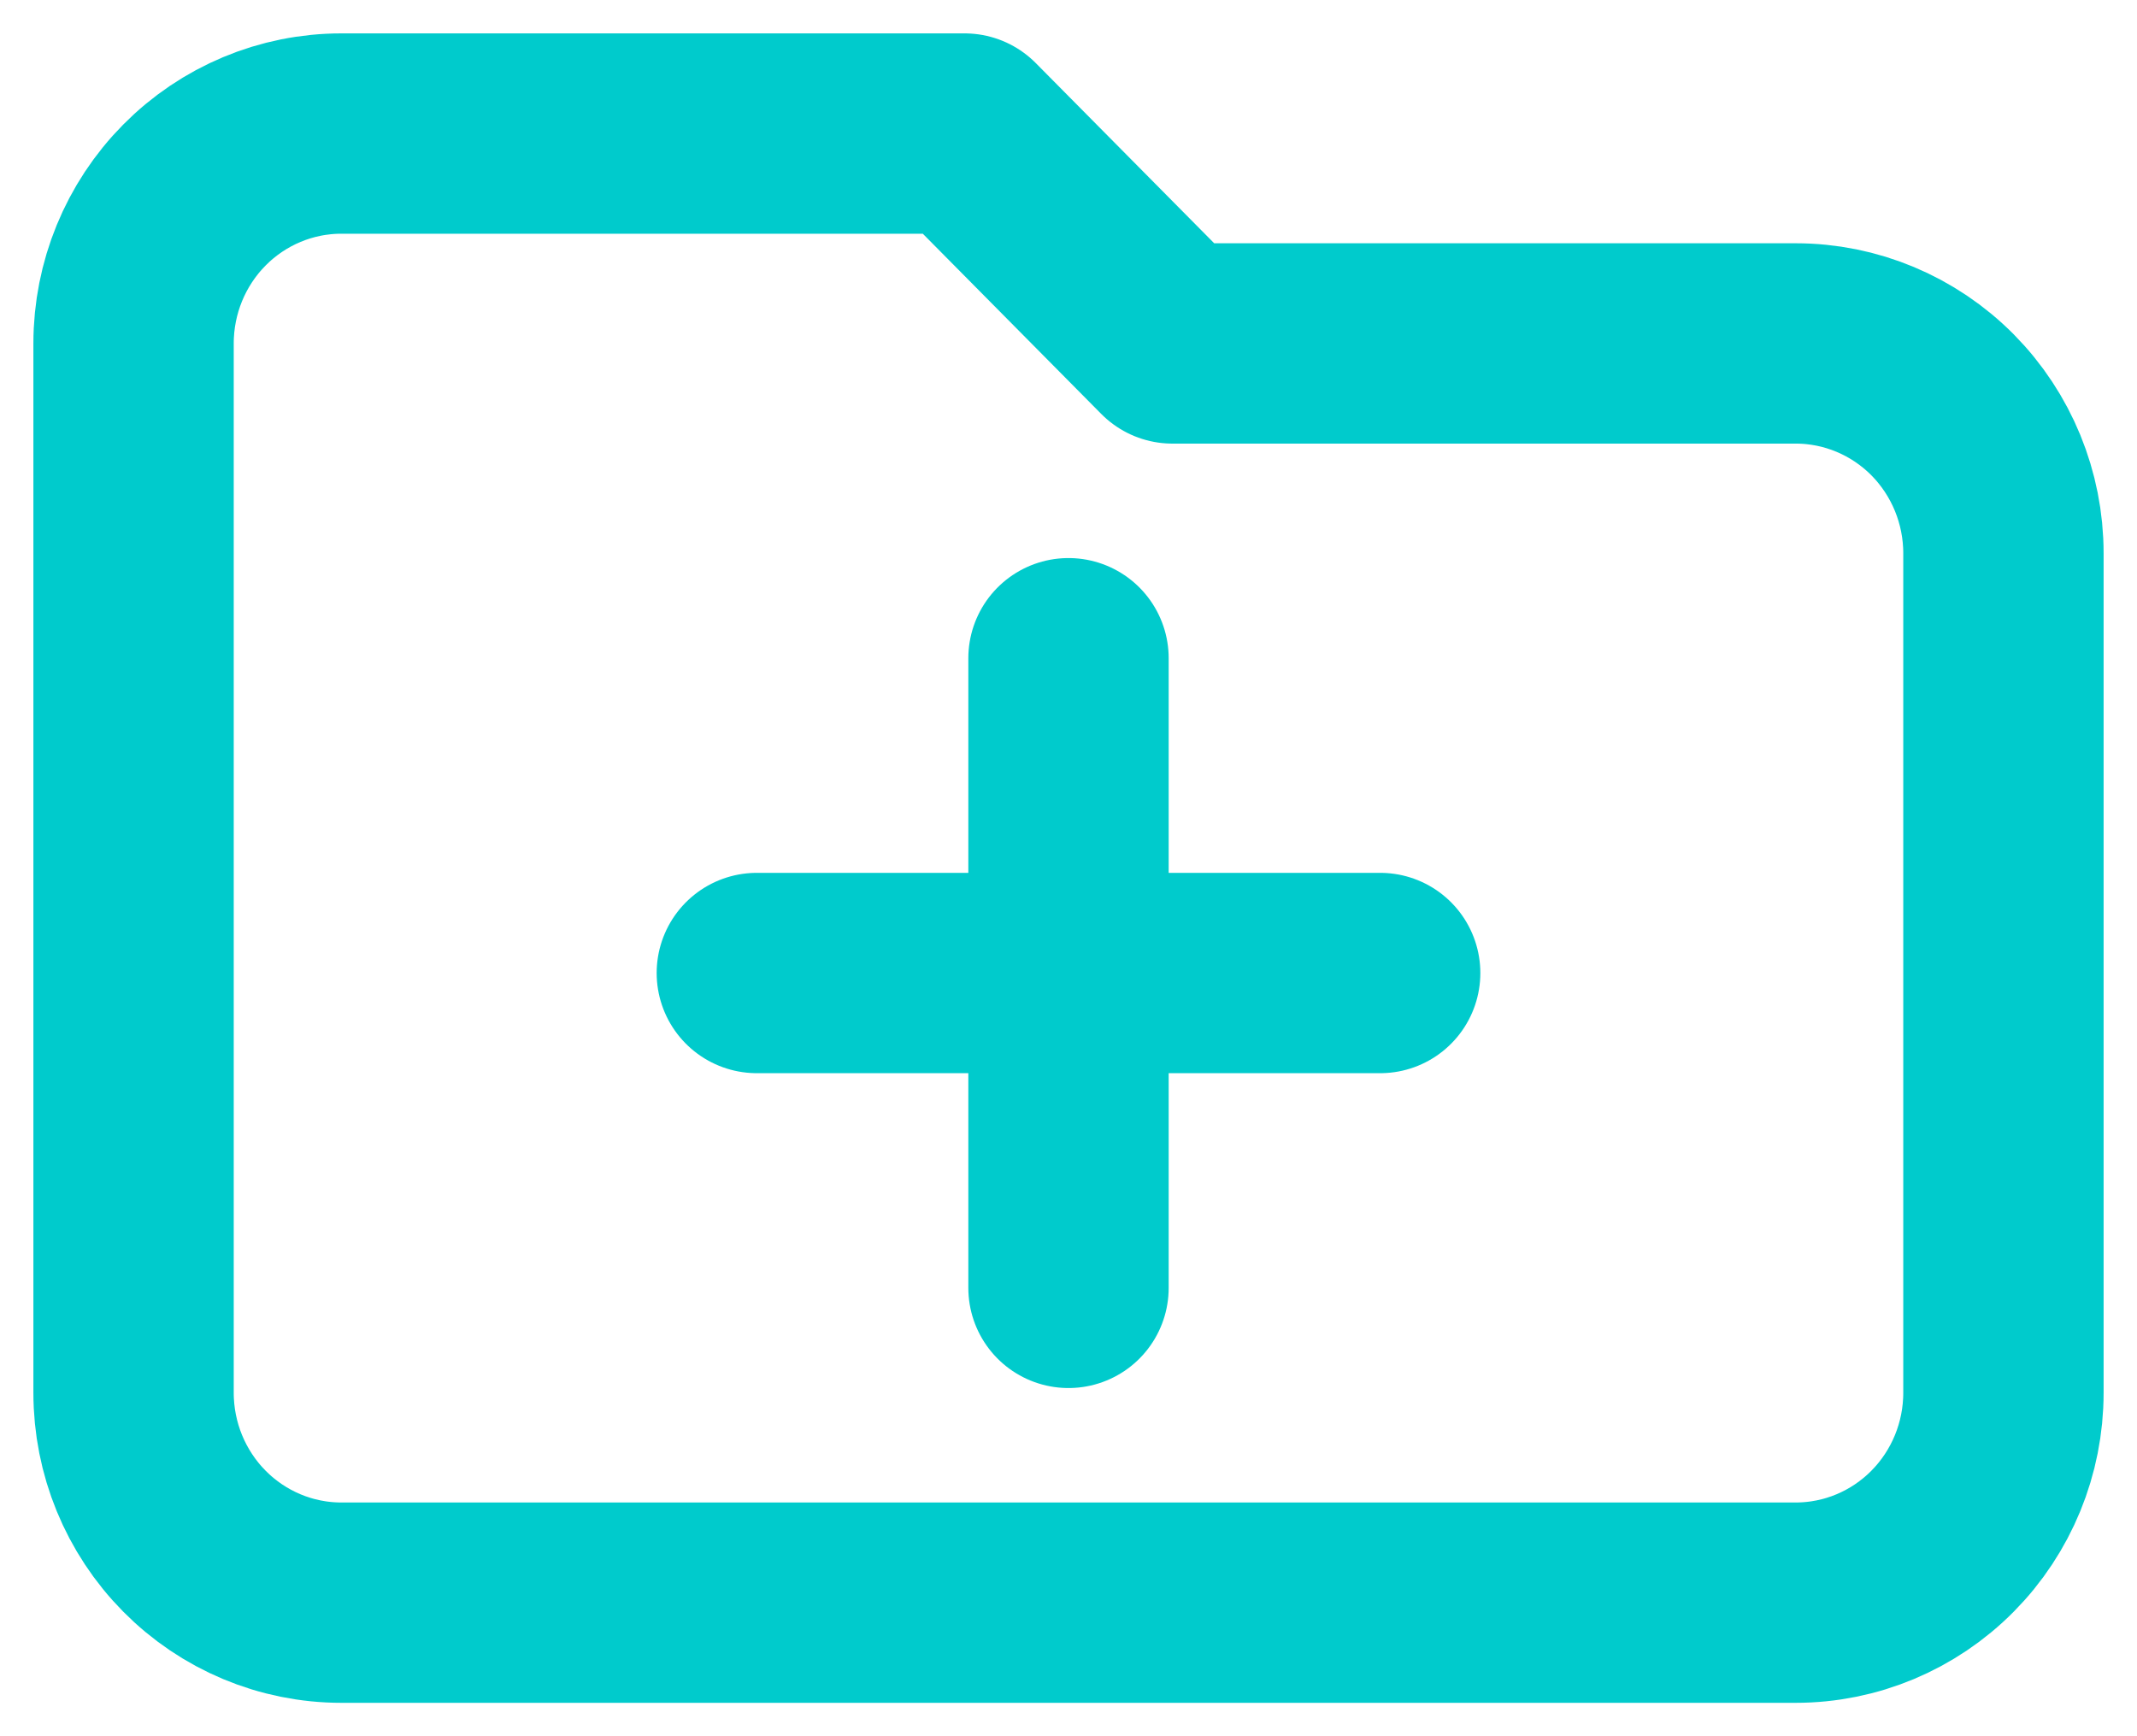 <svg width="32" height="26" viewBox="0 0 32 26" fill="none" xmlns="http://www.w3.org/2000/svg">
<path d="M11.333 14.571H20.667M16 9.857V19.286M2 20.857V5.143C2 4.309 2.328 3.51 2.911 2.921C3.495 2.331 4.286 2 5.111 2H14.444L17.556 5.143H26.889C27.714 5.143 28.505 5.474 29.089 6.063C29.672 6.653 30 7.452 30 8.286V20.857C30 21.691 29.672 22.49 29.089 23.079C28.505 23.669 27.714 24 26.889 24H5.111C4.286 24 3.495 23.669 2.911 23.079C2.328 22.49 2 21.691 2 20.857Z" stroke="#00CBCC" stroke-width="3" stroke-linecap="round" stroke-linejoin="round"/>
</svg>
